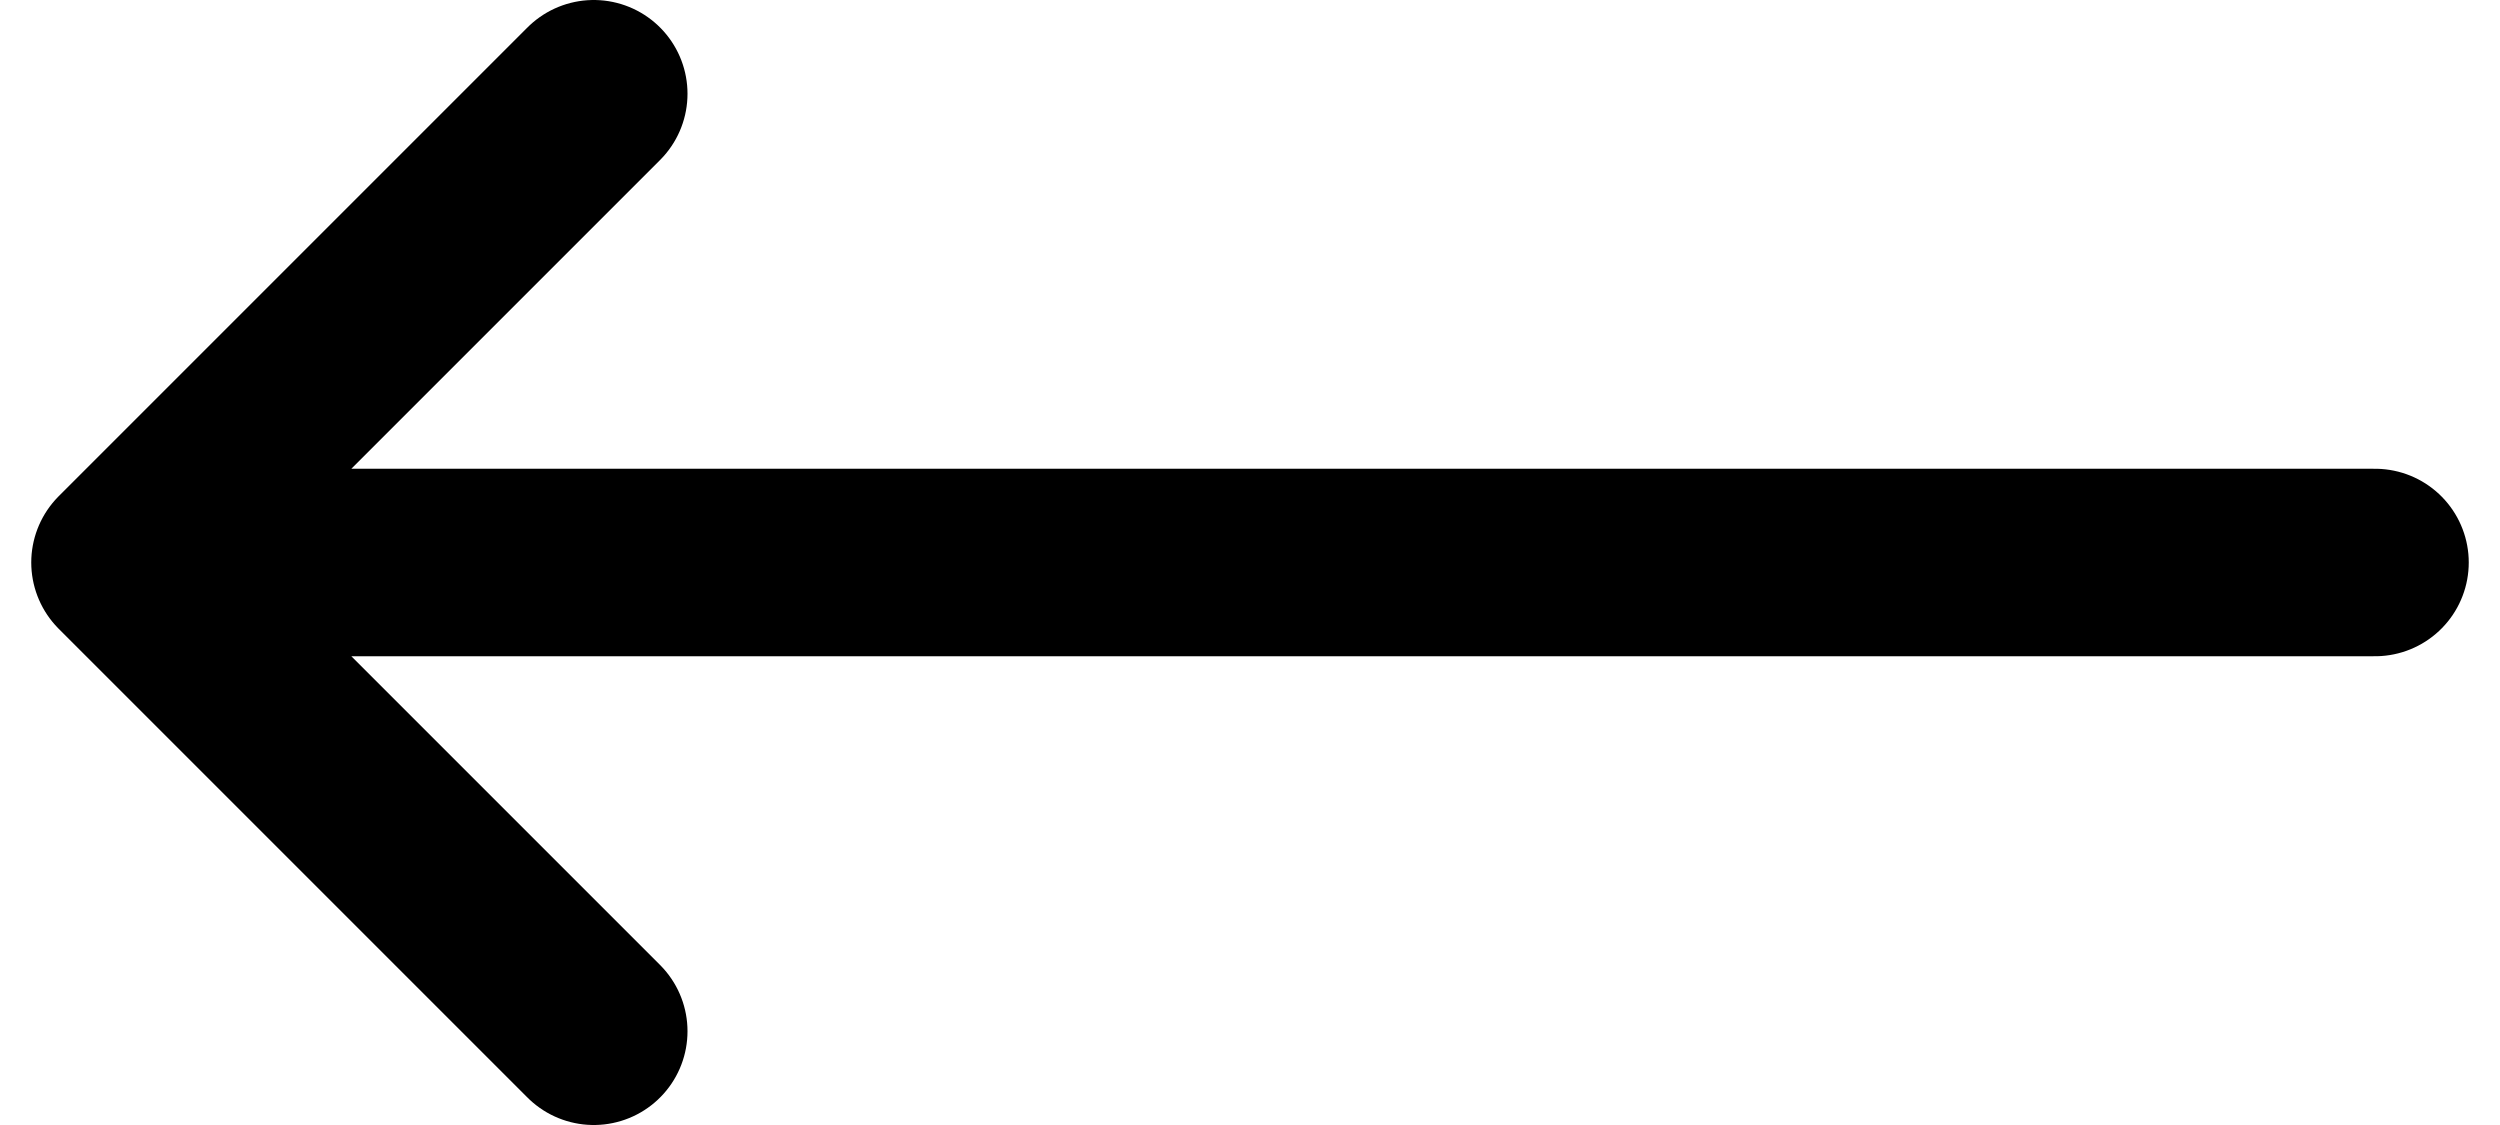 <svg width="20" height="9" viewBox="0 0 20 9" fill="none" xmlns="http://www.w3.org/2000/svg">
<path d="M4.75 8.25L1 4.5M1 4.5L4.75 0.75M1 4.5H19" stroke="black" stroke-width="1.5" stroke-linecap="round" stroke-linejoin="round"/>
</svg>
